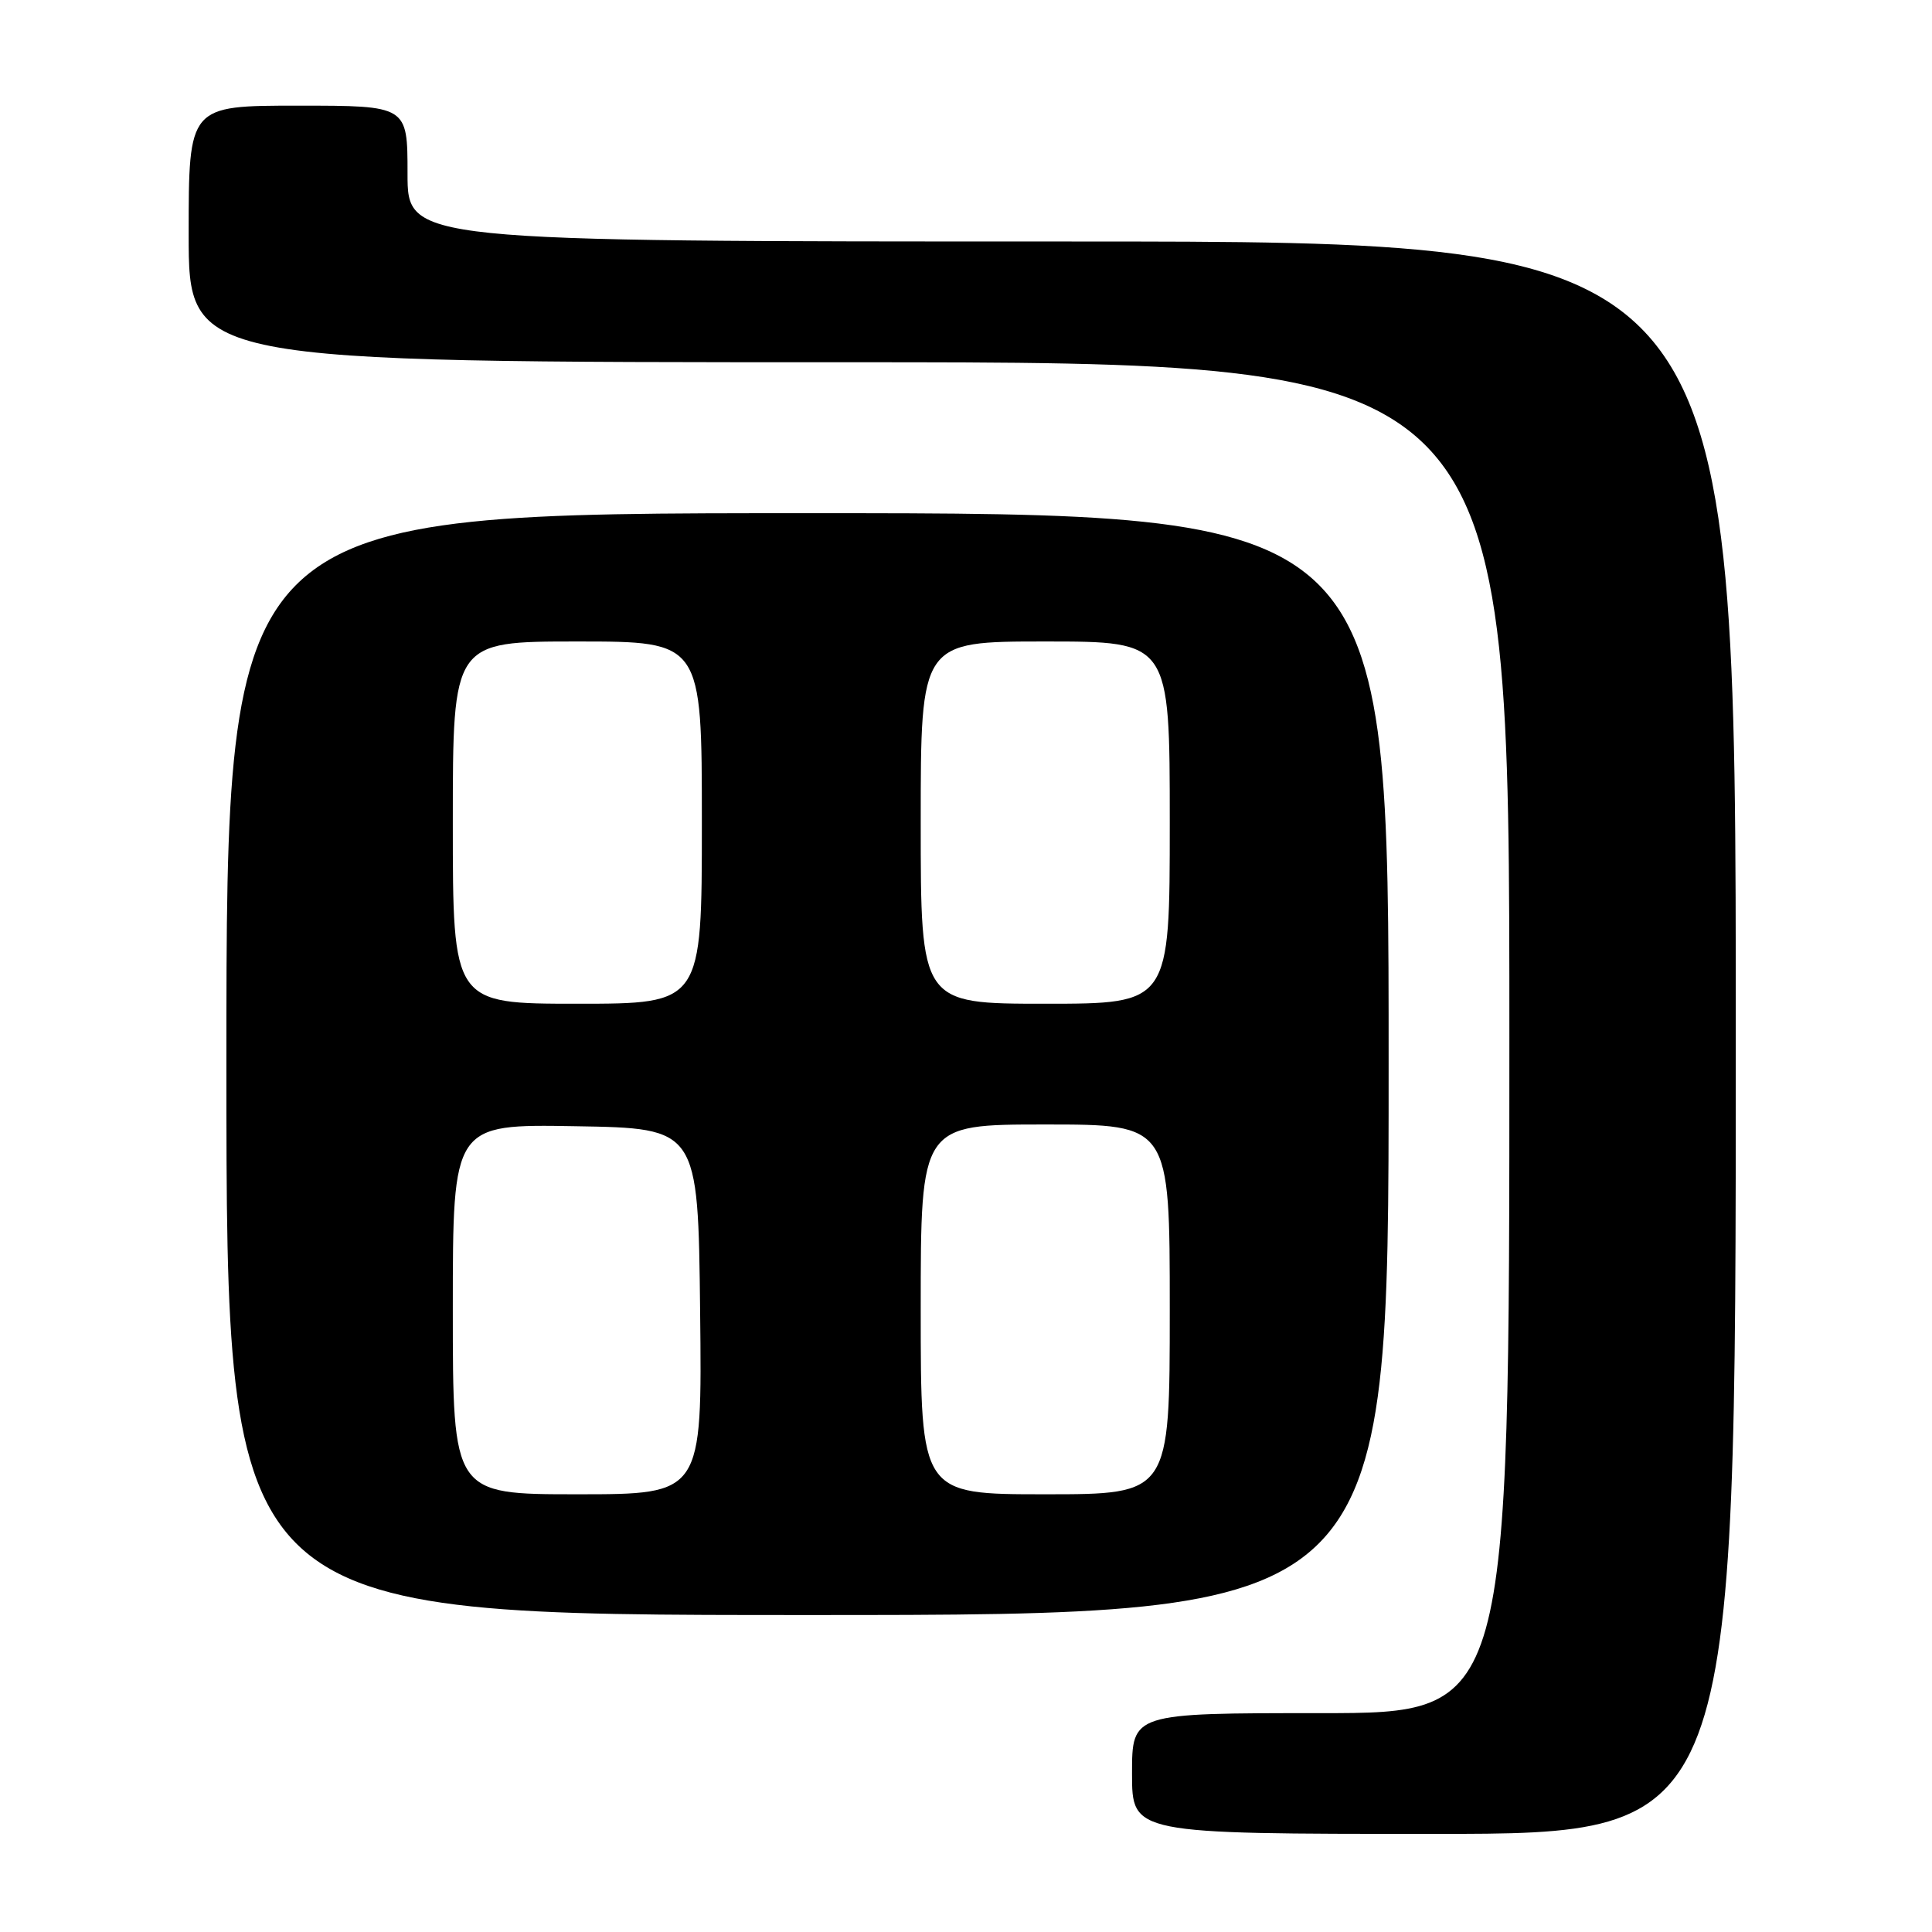 <?xml version="1.0" encoding="UTF-8" standalone="no"?>
<!DOCTYPE svg PUBLIC "-//W3C//DTD SVG 1.1//EN" "http://www.w3.org/Graphics/SVG/1.1/DTD/svg11.dtd" >
<svg xmlns="http://www.w3.org/2000/svg" xmlns:xlink="http://www.w3.org/1999/xlink" version="1.1" viewBox="0 0 256 256">
 <g >
 <path fill="currentColor"
d=" M 230.00 137.50 C 230.00 32.00 230.00 32.00 142.00 32.00 C 54.00 32.00 54.00 32.00 54.00 23.00 C 54.00 14.00 54.00 14.00 39.50 14.00 C 25.00 14.00 25.00 14.00 25.00 31.00 C 25.00 48.00 25.00 48.00 112.50 48.00 C 200.00 48.00 200.00 48.00 200.00 137.50 C 200.00 227.00 200.00 227.00 175.00 227.00 C 150.00 227.00 150.00 227.00 150.00 235.00 C 150.00 243.00 150.00 243.00 190.00 243.00 C 230.00 243.00 230.00 243.00 230.00 137.50 Z  M 184.00 141.00 C 184.00 68.00 184.00 68.00 107.00 68.00 C 30.00 68.00 30.00 68.00 30.00 141.00 C 30.00 214.00 30.00 214.00 107.00 214.00 C 184.00 214.00 184.00 214.00 184.00 141.00 Z  M 60.00 173.48 C 60.00 148.95 60.00 148.95 76.25 149.23 C 92.50 149.50 92.50 149.50 92.77 173.75 C 93.04 198.00 93.04 198.00 76.52 198.00 C 60.00 198.00 60.00 198.00 60.00 173.48 Z  M 122.00 173.50 C 122.00 149.00 122.00 149.00 138.50 149.00 C 155.00 149.00 155.00 149.00 155.00 173.50 C 155.00 198.00 155.00 198.00 138.50 198.00 C 122.00 198.00 122.00 198.00 122.00 173.50 Z  M 60.00 109.00 C 60.00 85.00 60.00 85.00 76.50 85.00 C 93.00 85.00 93.00 85.00 93.00 109.00 C 93.00 133.00 93.00 133.00 76.50 133.00 C 60.00 133.00 60.00 133.00 60.00 109.00 Z  M 122.00 109.00 C 122.00 85.00 122.00 85.00 138.50 85.00 C 155.00 85.00 155.00 85.00 155.00 109.00 C 155.00 133.00 155.00 133.00 138.50 133.00 C 122.00 133.00 122.00 133.00 122.00 109.00 Z "/>
</g>
</svg>
